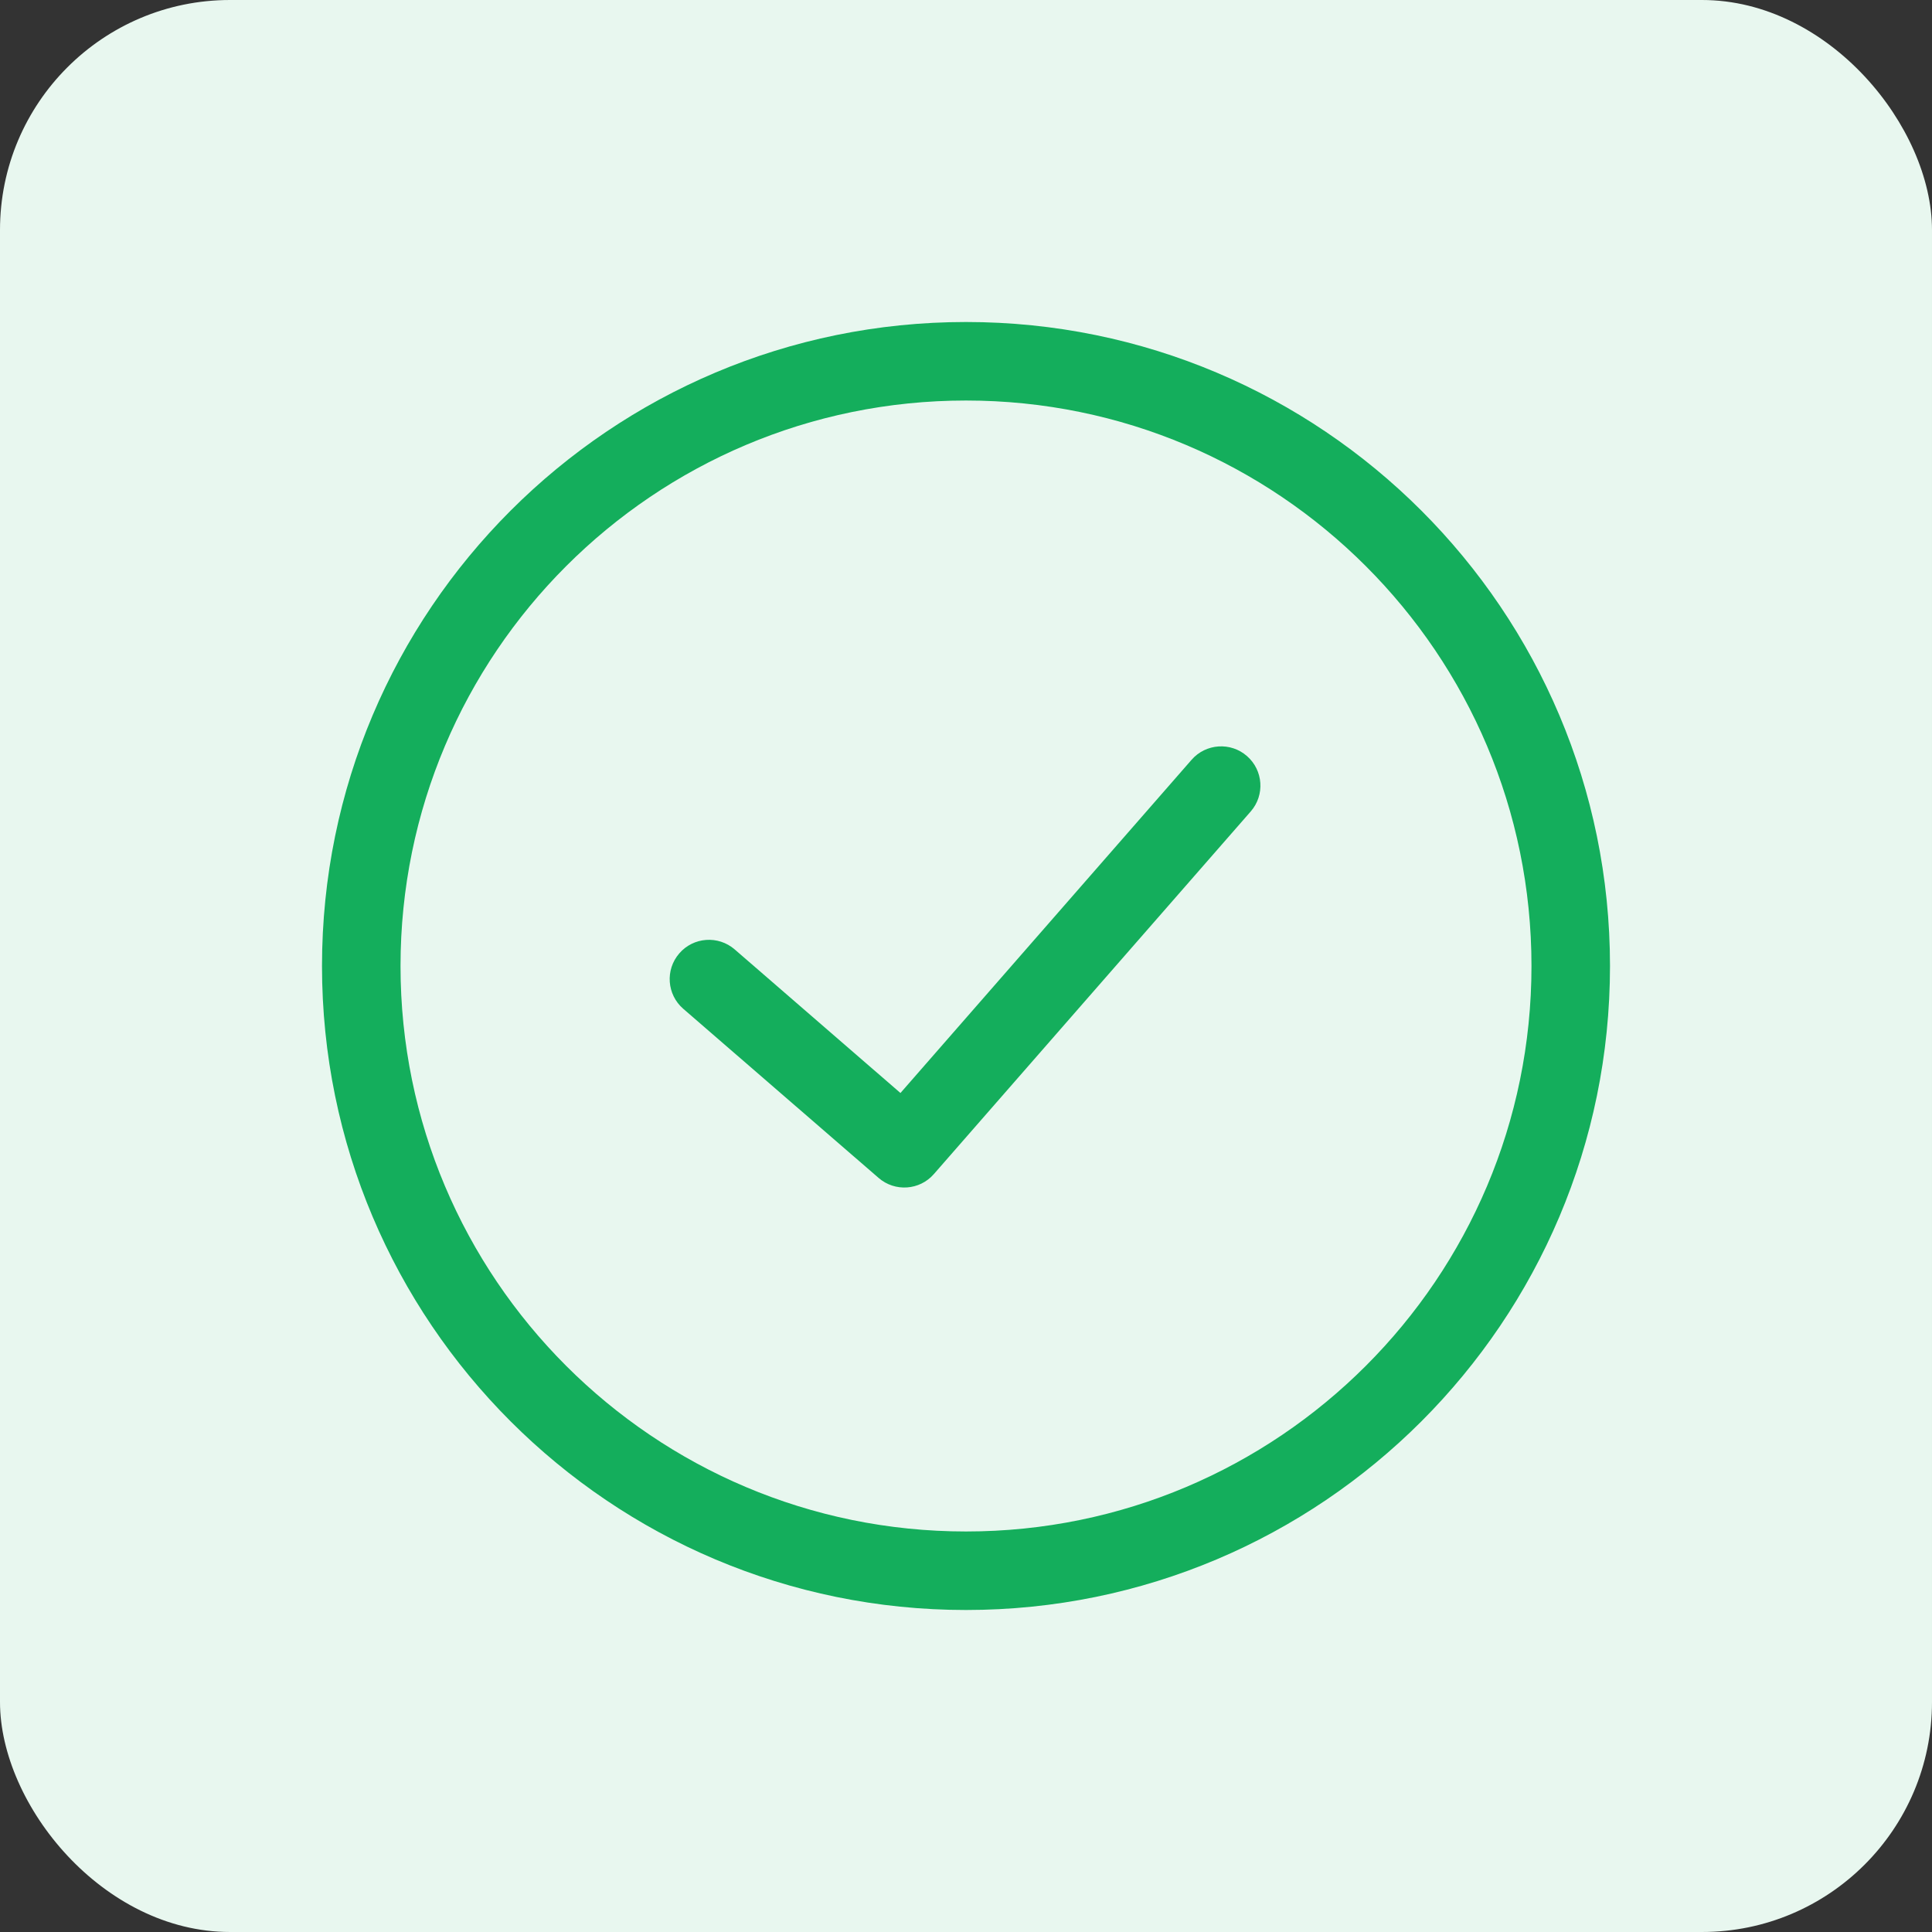 <svg width="42" height="42" viewBox="0 0 42 42" fill="none" xmlns="http://www.w3.org/2000/svg">
<rect x="0" y="0" width="42" height="42" fill="#333333" stroke="none"/>
<rect width="42" height="42" rx="5" fill="#E8F7EF"/>
<path d="M33.293 21C33.293 14.211 27.789 8.707 21 8.707C14.211 8.707 8.707 14.211 8.707 21C8.707 27.789 14.211 33.293 21 33.293V35C13.268 35 7 28.732 7 21C7 13.268 13.268 7 21 7C28.732 7 35 13.268 35 21C35 28.732 28.732 35 21 35V33.293C27.789 33.293 33.293 27.789 33.293 21Z" fill="#14AE5C"/>
<path d="M25.904 16.517C26.214 16.162 26.754 16.126 27.108 16.436C27.463 16.746 27.5 17.285 27.19 17.64L20.301 25.524C19.992 25.878 19.455 25.915 19.1 25.607L14.853 21.93C14.497 21.621 14.458 21.082 14.767 20.726C15.075 20.369 15.614 20.331 15.971 20.639L19.575 23.761L25.904 16.517Z" fill="#14AE5C"/>
</svg>
